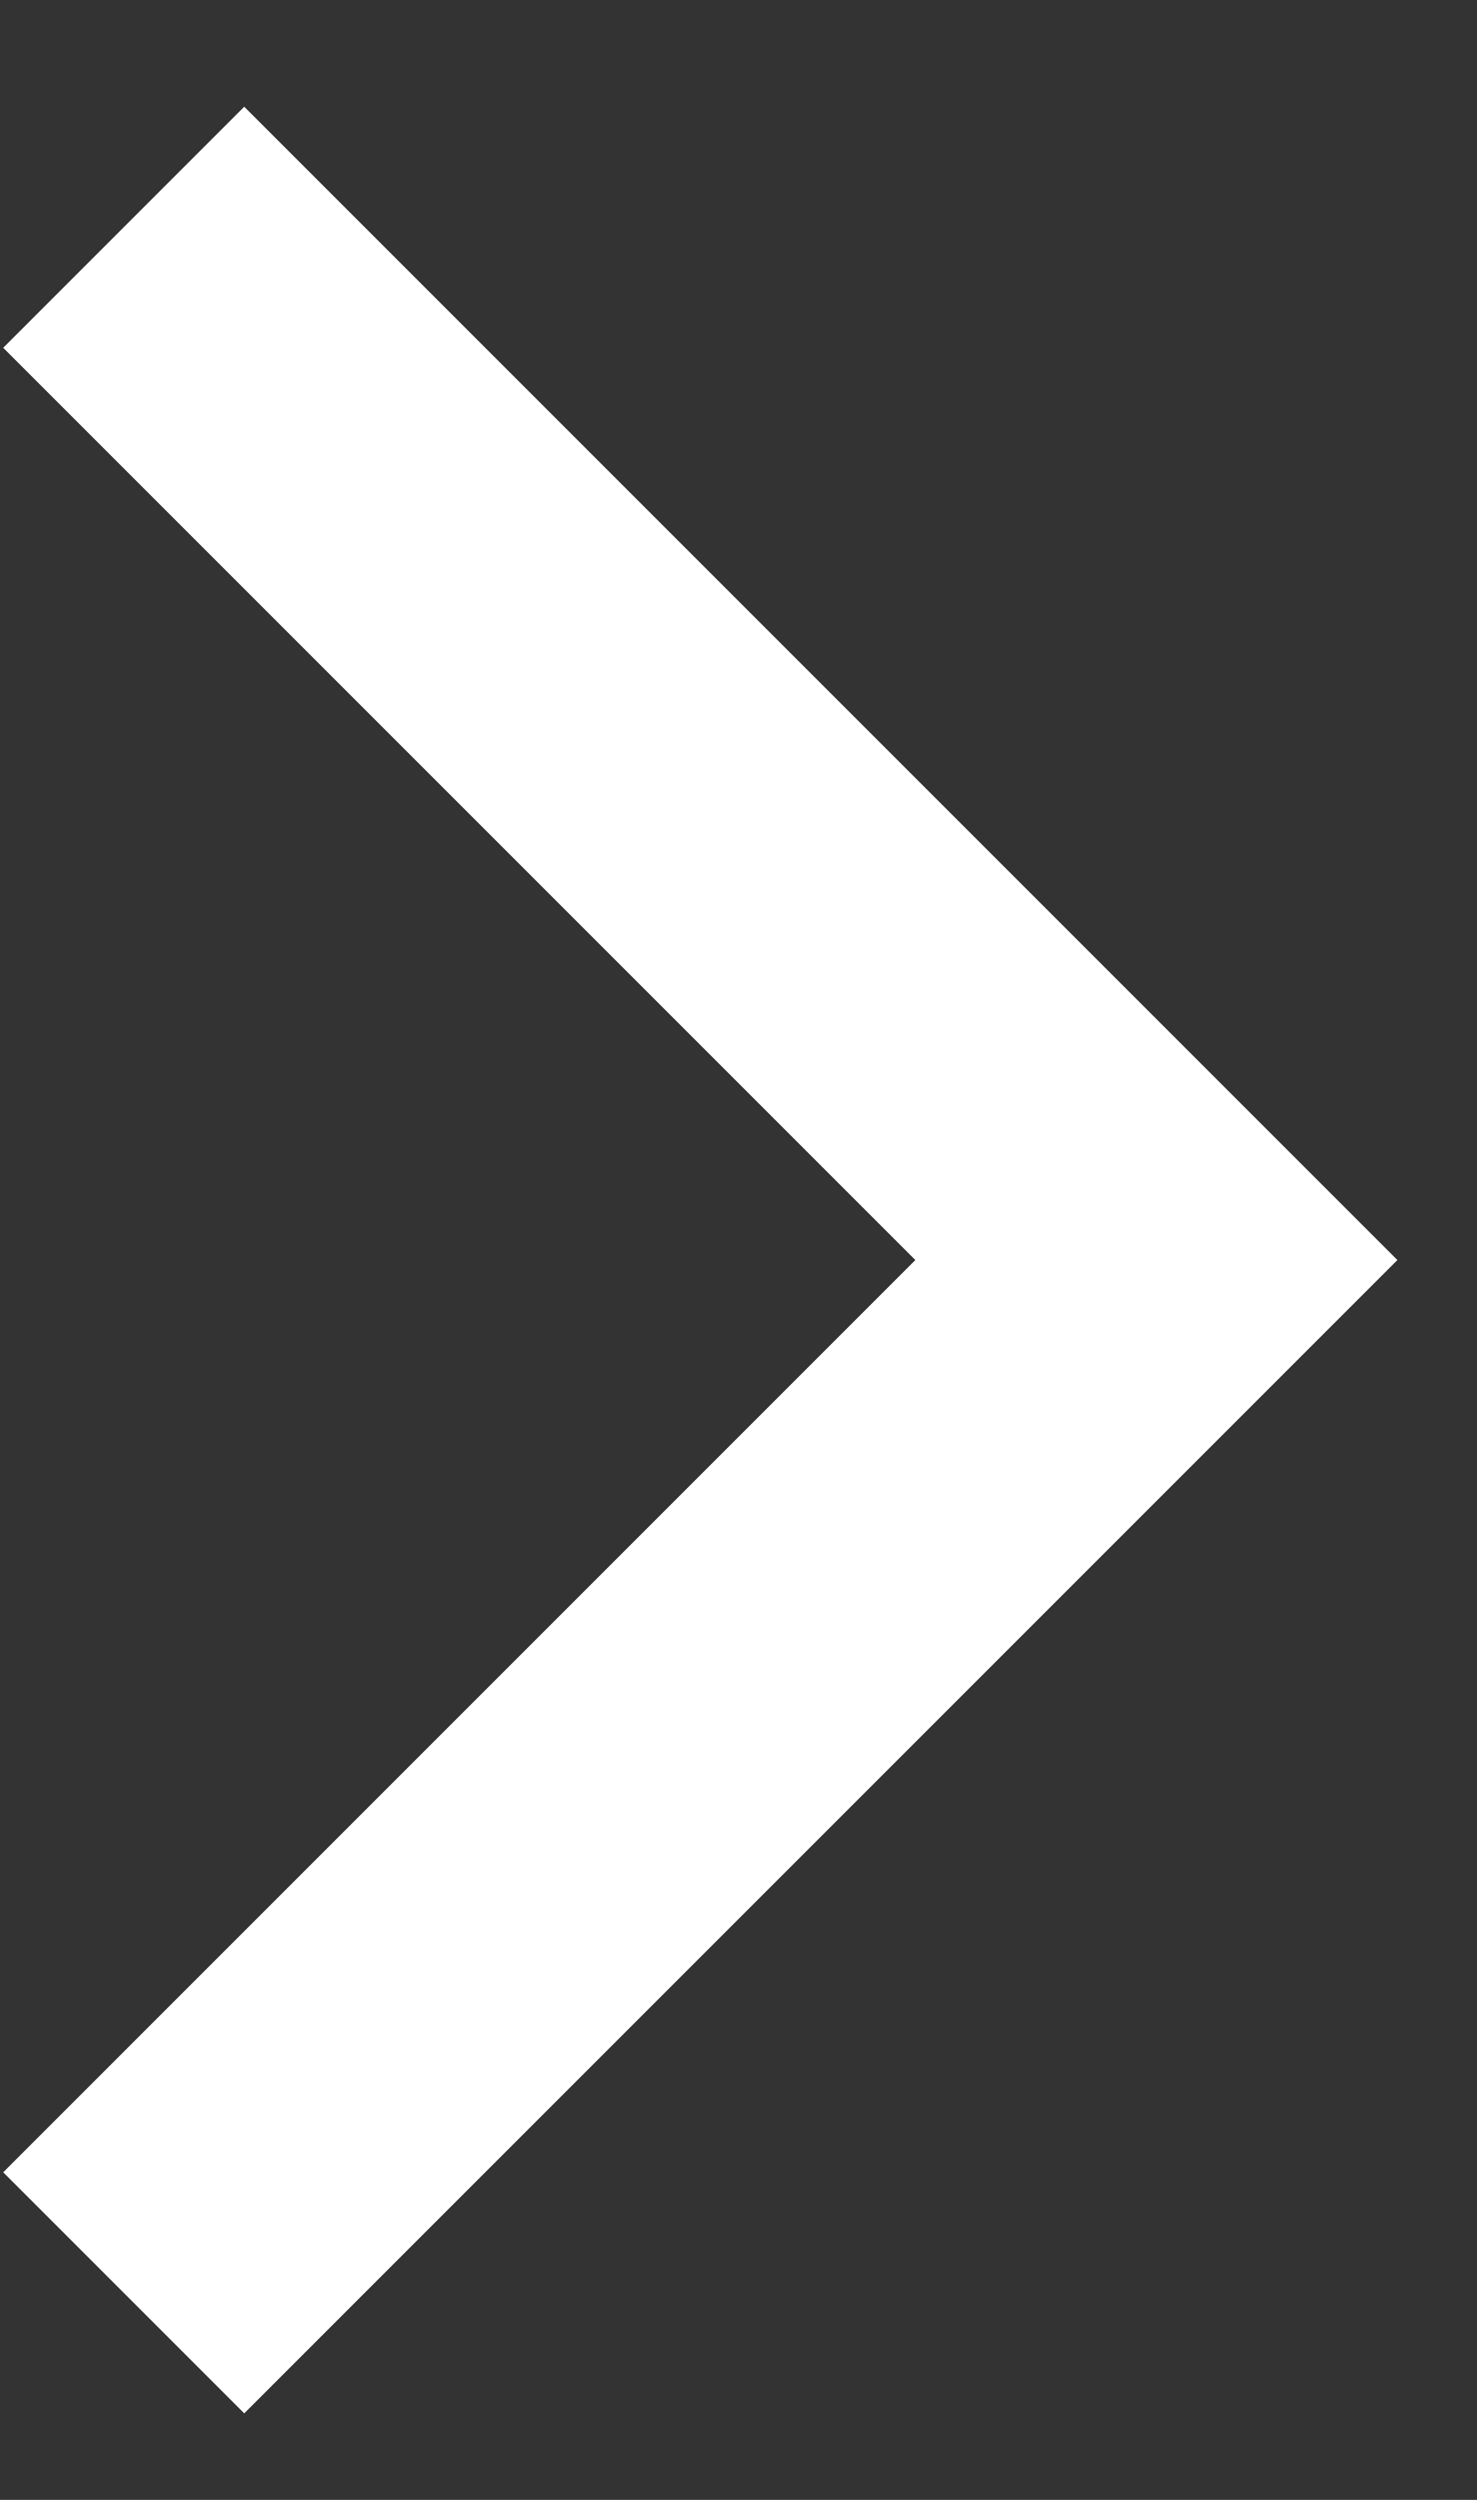 <svg width="13" height="22" viewBox="0 0 13 22" fill="none" xmlns="http://www.w3.org/2000/svg">
<rect x="0" y="0" width="13" height="22" fill="#333333" stroke="none"/>
<path d="M1.089 20.178L10.178 11.089L1.089 2" stroke="white" stroke-width="3"/>
</svg>
